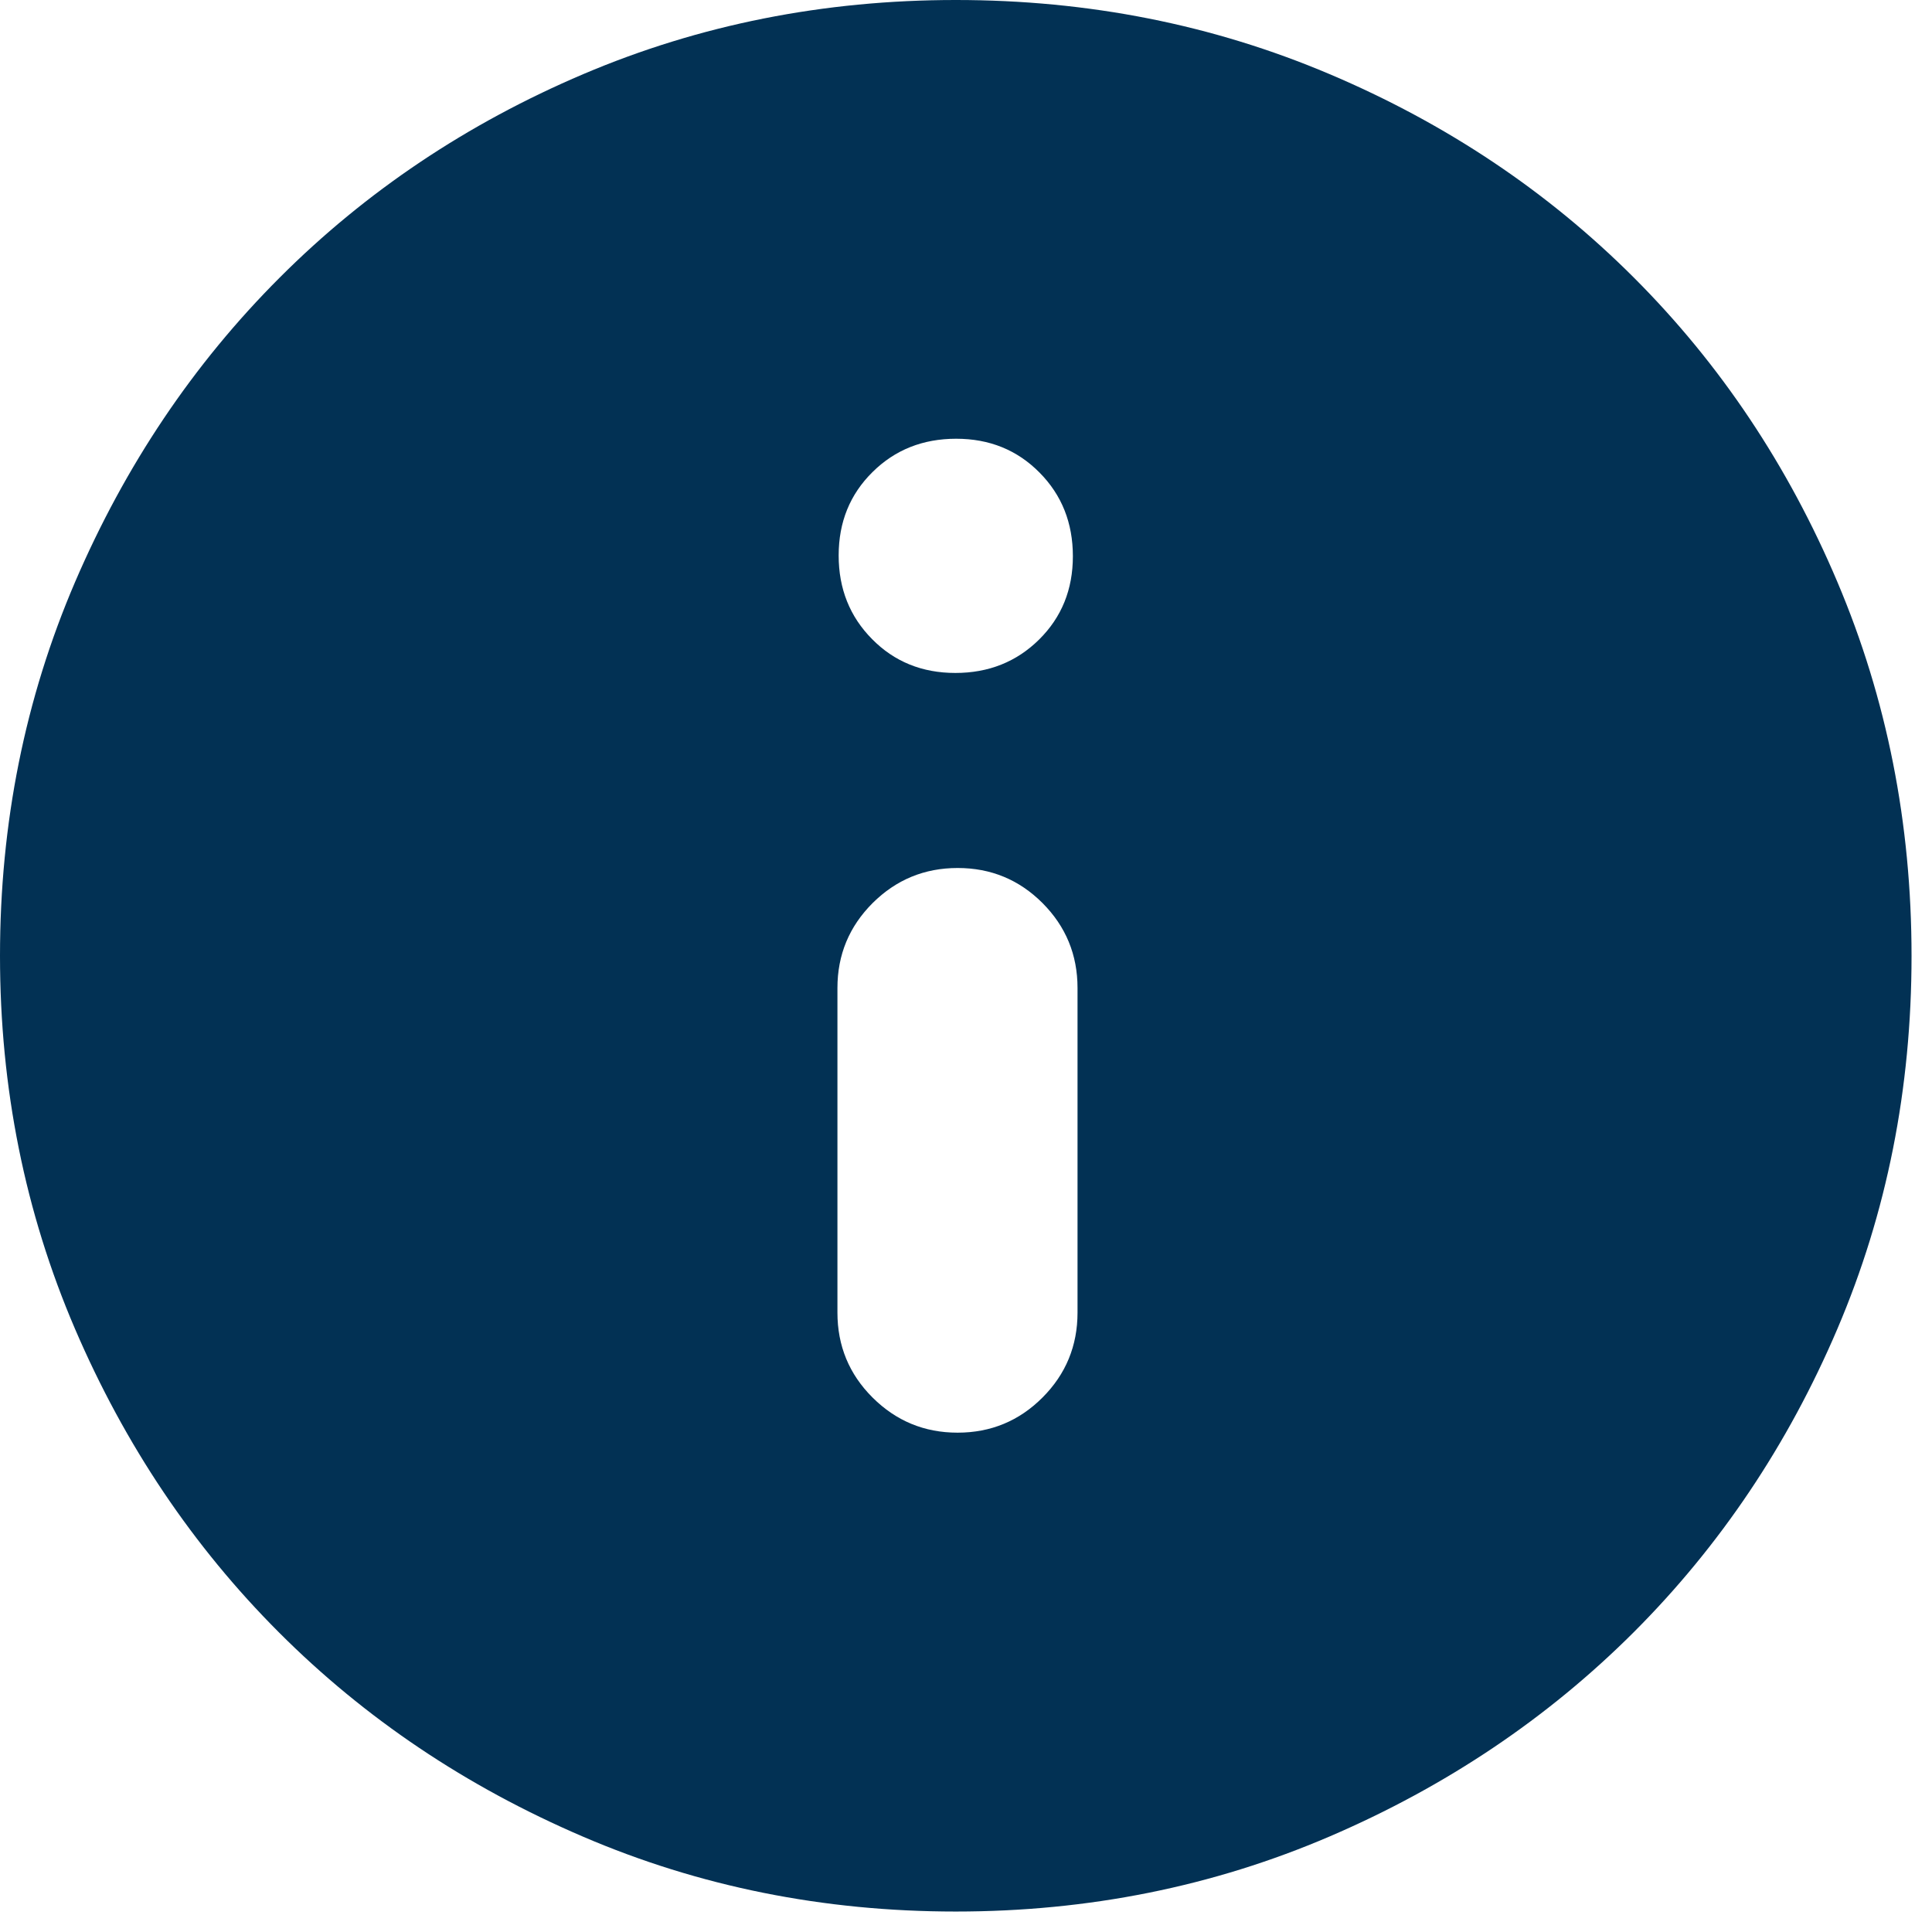 <svg width="22" height="22" viewBox="0 0 22 22" fill="none" xmlns="http://www.w3.org/2000/svg">
<path d="M10.904 16.314C11.283 16.314 11.606 16.18 11.871 15.914C12.137 15.648 12.27 15.325 12.27 14.947V11.251C12.27 10.872 12.137 10.55 11.871 10.283C11.605 10.017 11.283 9.884 10.905 9.884C10.527 9.884 10.205 10.017 9.937 10.283C9.67 10.55 9.536 10.872 9.536 11.251V14.947C9.536 15.325 9.669 15.648 9.936 15.914C10.203 16.18 10.525 16.314 10.904 16.314ZM10.879 7.663C11.258 7.663 11.576 7.536 11.832 7.283C12.089 7.029 12.217 6.713 12.217 6.334C12.217 5.955 12.091 5.637 11.837 5.381C11.583 5.124 11.267 4.996 10.888 4.996C10.509 4.996 10.191 5.122 9.935 5.376C9.678 5.63 9.55 5.946 9.55 6.325C9.55 6.704 9.677 7.022 9.931 7.278C10.184 7.535 10.501 7.663 10.879 7.663ZM10.884 21.767C9.378 21.767 7.962 21.483 6.636 20.913C5.31 20.344 4.157 19.57 3.178 18.59C2.198 17.61 1.423 16.457 0.854 15.132C0.285 13.806 0 12.39 0 10.884C0 9.373 0.285 7.955 0.855 6.627C1.426 5.299 2.202 4.144 3.184 3.162C4.166 2.179 5.319 1.407 6.642 0.844C7.966 0.281 9.38 0 10.884 0C12.394 0 13.813 0.281 15.14 0.844C16.468 1.407 17.623 2.179 18.606 3.162C19.588 4.144 20.361 5.3 20.923 6.628C21.486 7.956 21.767 9.375 21.767 10.886C21.767 12.396 21.486 13.811 20.923 15.131C20.36 16.451 19.588 17.601 18.606 18.584C17.623 19.566 16.468 20.342 15.141 20.912C13.813 21.482 12.394 21.767 10.884 21.767V21.767Z" fill="#023154"/>
</svg>
